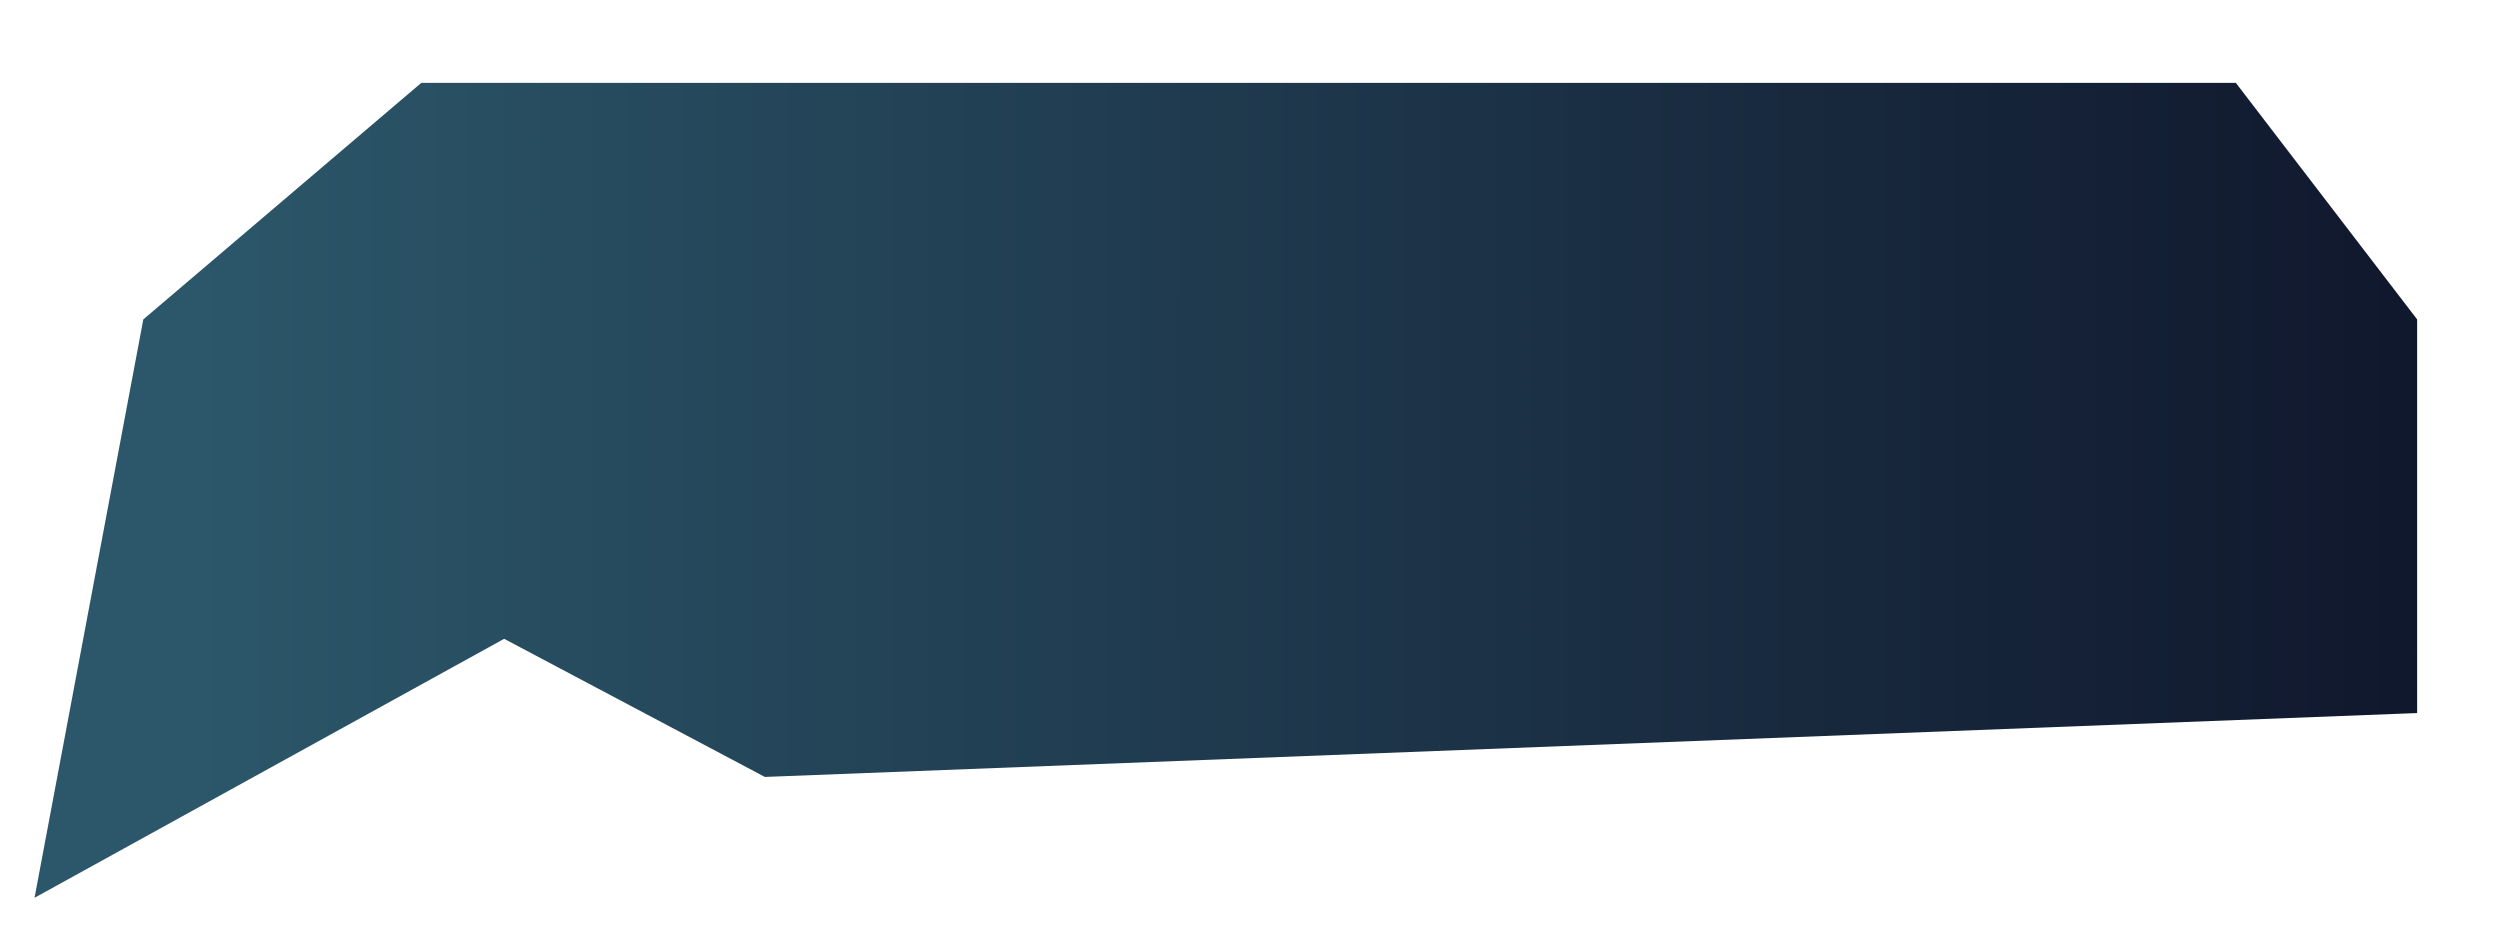 <svg width="724" height="270" viewBox="0 0 724 270" fill="none" xmlns="http://www.w3.org/2000/svg">
<g filter="url(#filter0_d_4_23)">
<path d="M146 0L65.5 68.5L34 236L170 161L245.5 201L724 182.5V68.5L671.5 0H146Z" fill="url(#paint0_linear_4_23)"/>
</g>
<defs>
<filter id="filter0_d_4_23" x="0.1" y="0" width="723.9" height="269.9" filterUnits="userSpaceOnUse" color-interpolation-filters="sRGB">
<feFlood flood-opacity="0" result="BackgroundImageFix"/>
<feColorMatrix in="SourceAlpha" type="matrix" values="0 0 0 0 0 0 0 0 0 0 0 0 0 0 0 0 0 0 127 0" result="hardAlpha"/>
<feOffset dx="-24" dy="24"/>
<feGaussianBlur stdDeviation="4.95"/>
<feComposite in2="hardAlpha" operator="out"/>
<feColorMatrix type="matrix" values="0 0 0 0 0 0 0 0 0 0 0 0 0 0 0 0 0 0 0.25 0"/>
<feBlend mode="normal" in2="BackgroundImageFix" result="effect1_dropShadow_4_23"/>
<feBlend mode="normal" in="SourceGraphic" in2="effect1_dropShadow_4_23" result="shape"/>
</filter>
<linearGradient id="paint0_linear_4_23" x1="73" y1="107.25" x2="820.5" y2="107.25" gradientUnits="userSpaceOnUse">
<stop stop-color="#2C576A"/>
<stop offset="1" stop-color="#0C0E24"/>
</linearGradient>
</defs>
</svg>
